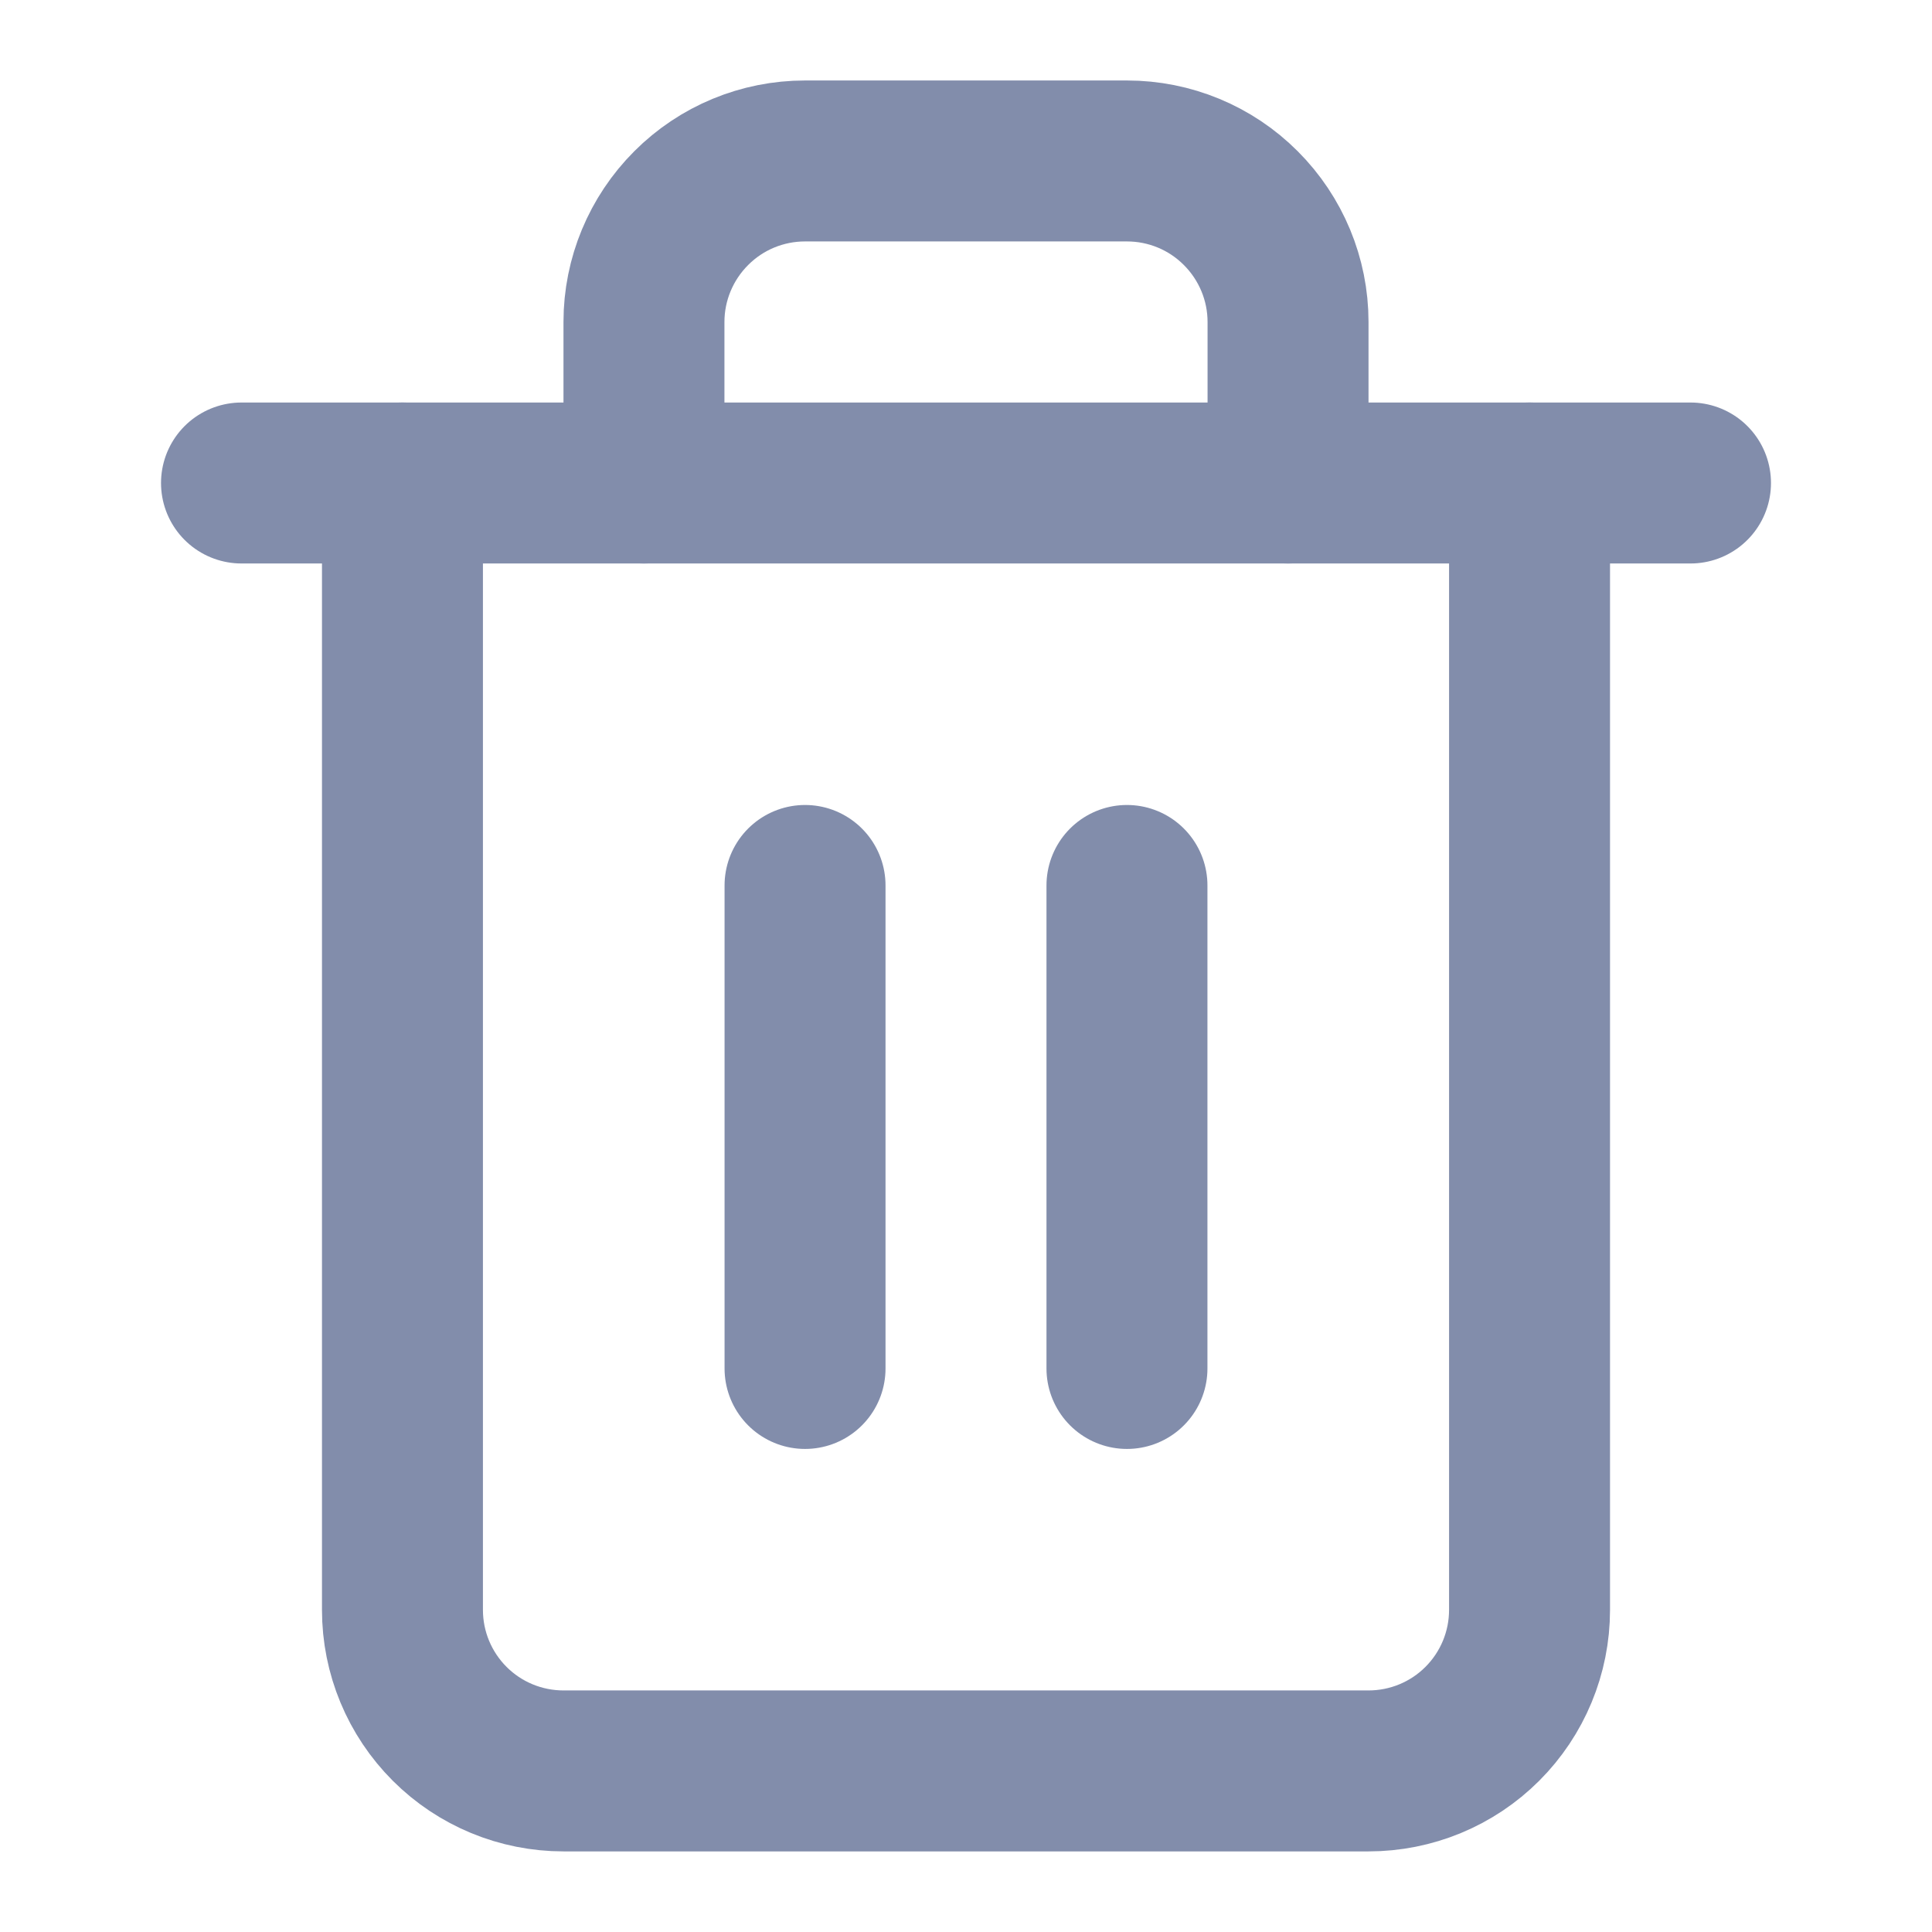 <svg width="16" height="16" viewBox="0 0 16 16" fill="none" xmlns="http://www.w3.org/2000/svg">
<path d="M2 4H3.333H14" stroke="#828DAB" stroke-width="1.333" stroke-linecap="round" stroke-linejoin="round"/>
<path d="M12.667 4V13.333C12.667 13.687 12.526 14.026 12.276 14.276C12.026 14.526 11.687 14.666 11.333 14.666H4.667C4.313 14.666 3.974 14.526 3.724 14.276C3.474 14.026 3.333 13.687 3.333 13.333V4M5.333 4V2.666C5.333 2.313 5.474 1.974 5.724 1.724C5.974 1.473 6.313 1.333 6.667 1.333H9.333C9.687 1.333 10.026 1.473 10.276 1.724C10.526 1.974 10.667 2.313 10.667 2.666V4" stroke="#828DAB" stroke-width="1.333" stroke-linecap="round" stroke-linejoin="round"/>
<path d="M6.667 7.333V11.333" stroke="#828DAB" stroke-width="1.333" stroke-linecap="round" stroke-linejoin="round"/>
<path d="M9.333 7.333V11.333" stroke="#828DAB" stroke-width="1.333" stroke-linecap="round" stroke-linejoin="round"/>
</svg>
